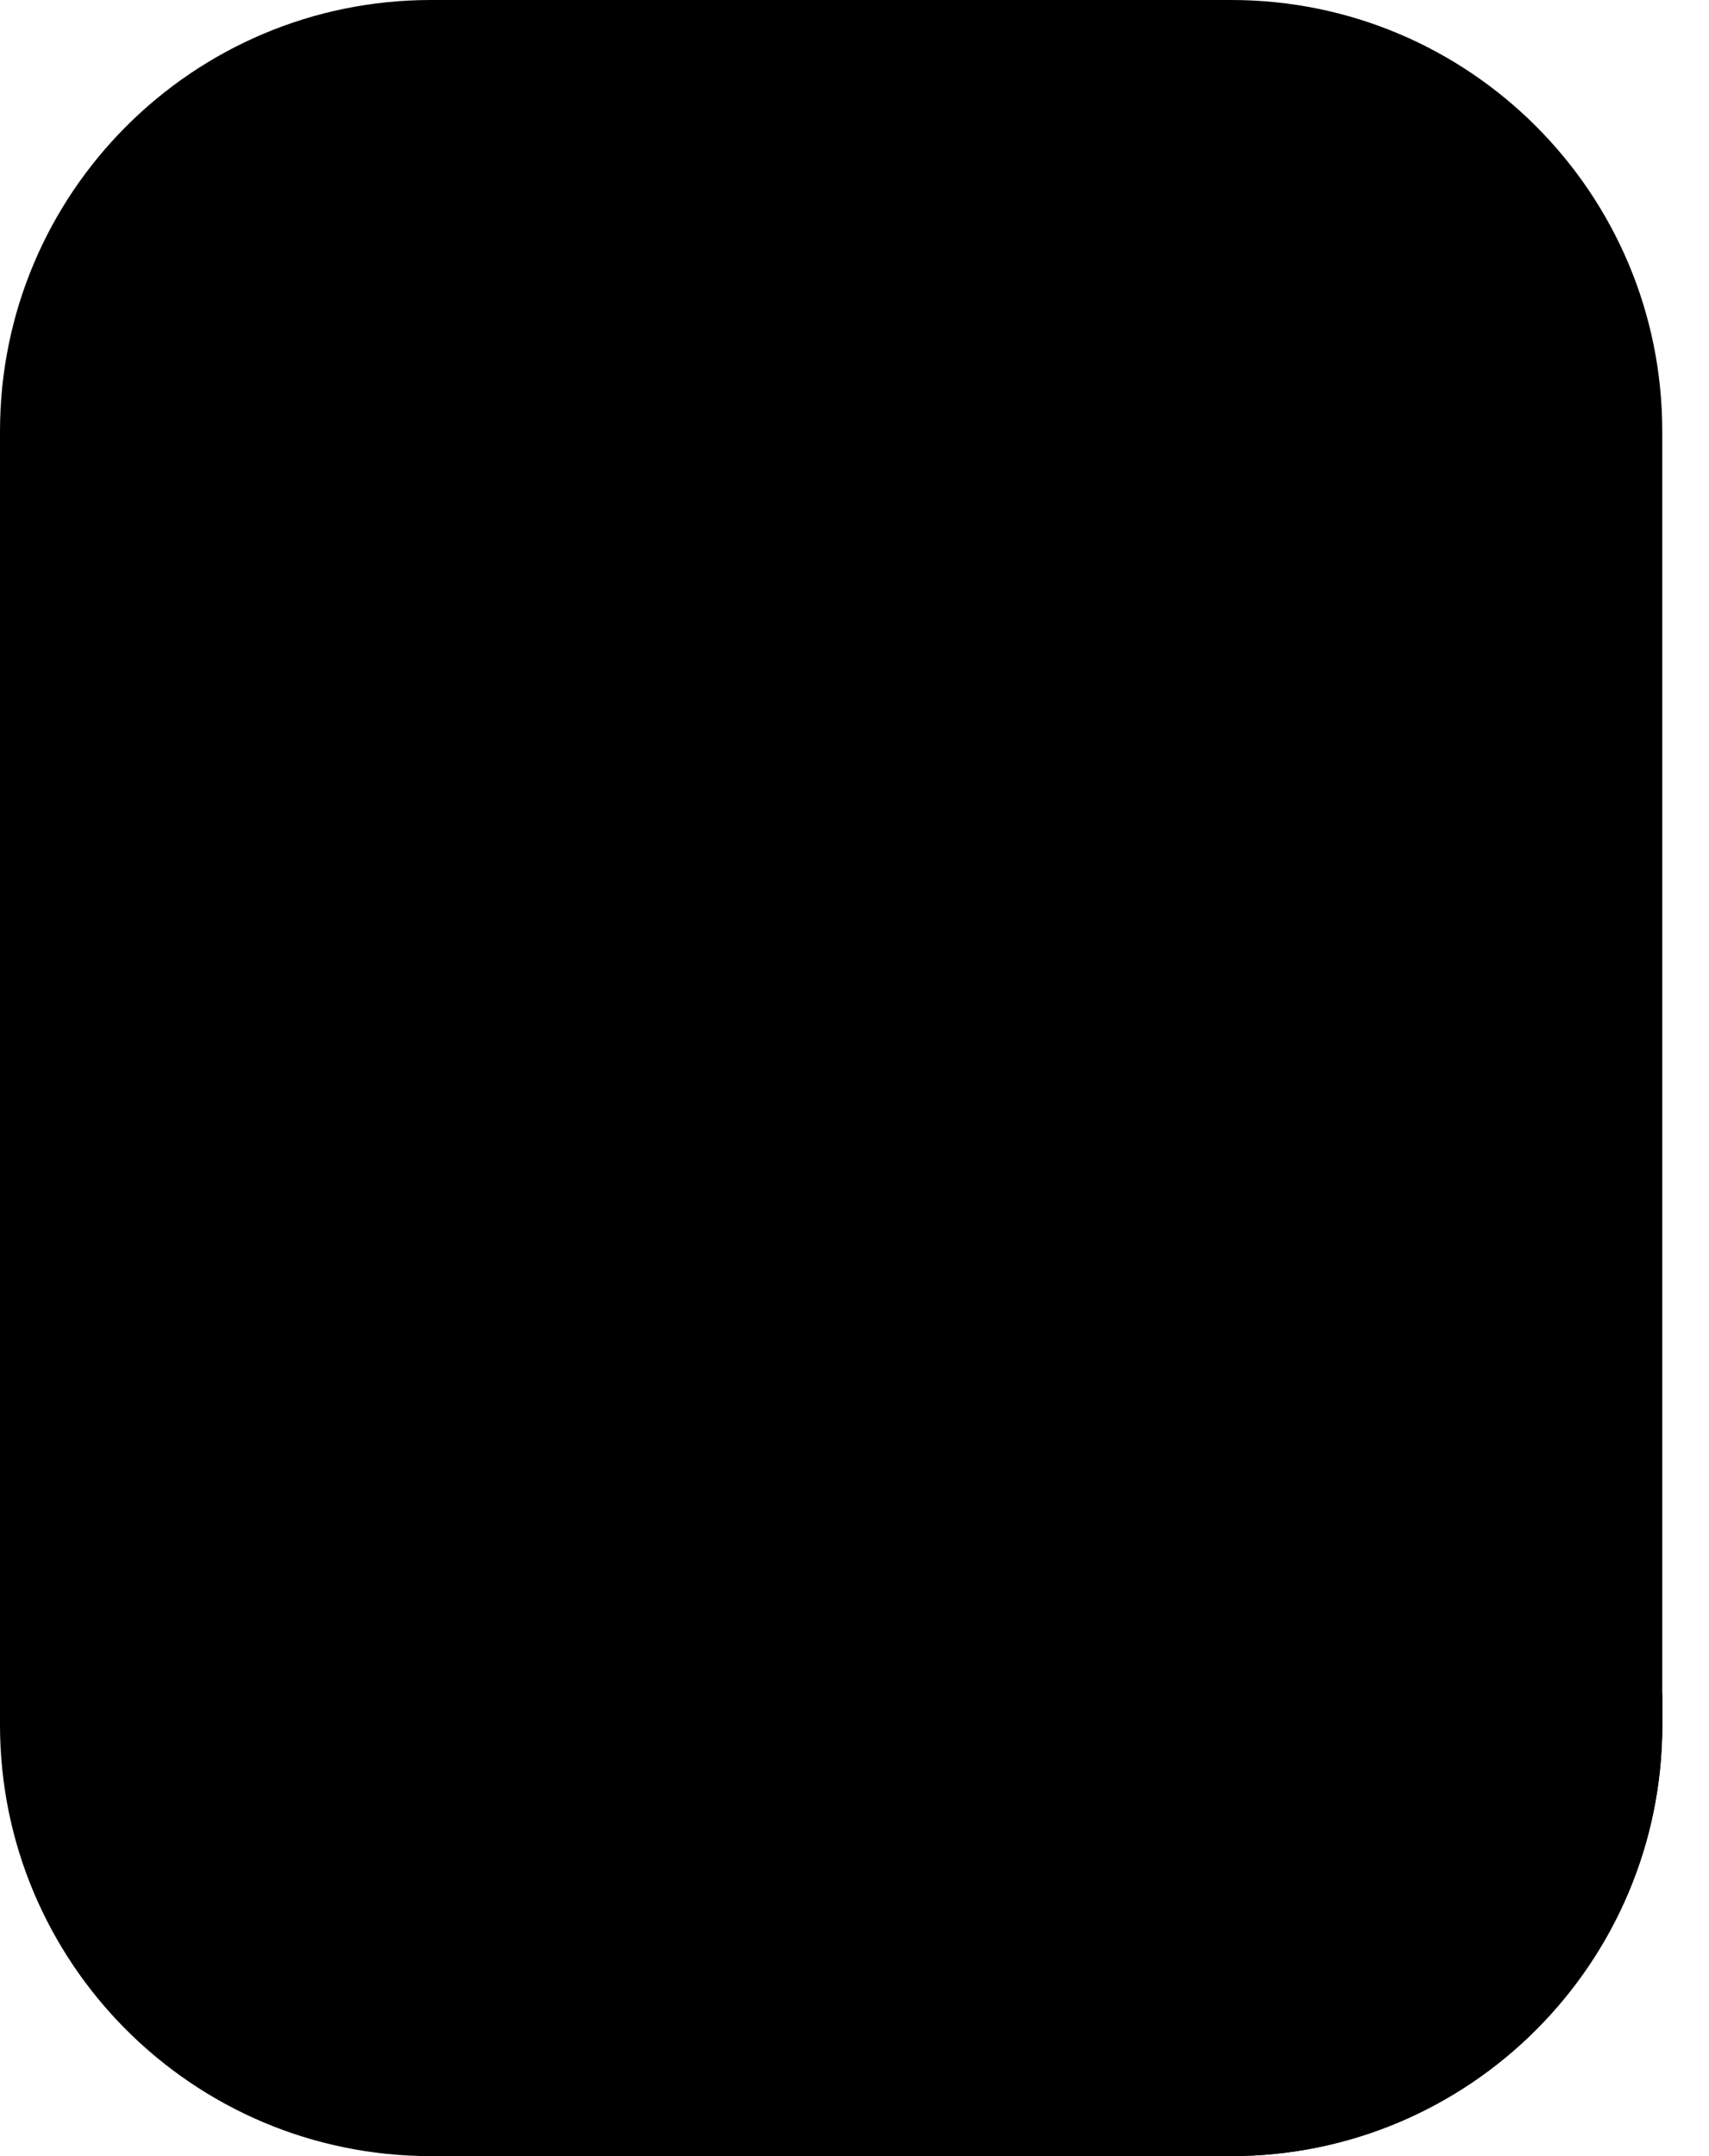 <svg width="23" height="29" viewBox="0 0 23 29" fill="none" xmlns="http://www.w3.org/2000/svg">
<path d="M0 5.8C0 2.597 2.597 0 5.8 0H16.571C19.775 0 22.371 2.597 22.371 5.8V23.2C22.371 26.403 19.775 29 16.571 29H5.8C2.597 29 0 26.403 0 23.2V5.8Z" fill="#82C0DD" style="fill:#82C0DD;fill:color(display-p3 0.509 0.754 0.866);fill-opacity:1;"/>
<path d="M15.743 24.442C15.743 23.527 16.485 22.785 17.4 22.785H22.372V23.199C22.372 26.403 19.775 28.999 16.572 28.999H15.743V24.442Z" fill="#75ACC5" style="fill:#75ACC5;fill:color(display-p3 0.457 0.676 0.771);fill-opacity:1;"/>
<path d="M4.972 6.629H17.4" stroke="#75ACC5" style="stroke:#75ACC5;stroke:color(display-p3 0.457 0.676 0.771);stroke-opacity:1;" stroke-width="0.829"/>
<path d="M4.972 11.6H17.4" stroke="#75ACC5" style="stroke:#75ACC5;stroke:color(display-p3 0.457 0.676 0.771);stroke-opacity:1;" stroke-width="0.829"/>
<path d="M4.972 16.572H17.4" stroke="#75ACC5" style="stroke:#75ACC5;stroke:color(display-p3 0.457 0.676 0.771);stroke-opacity:1;" stroke-width="0.829"/>
<path d="M4.972 21.543H14.086" stroke="#75ACC5" style="stroke:#75ACC5;stroke:color(display-p3 0.457 0.676 0.771);stroke-opacity:1;" stroke-width="0.829"/>
</svg>
